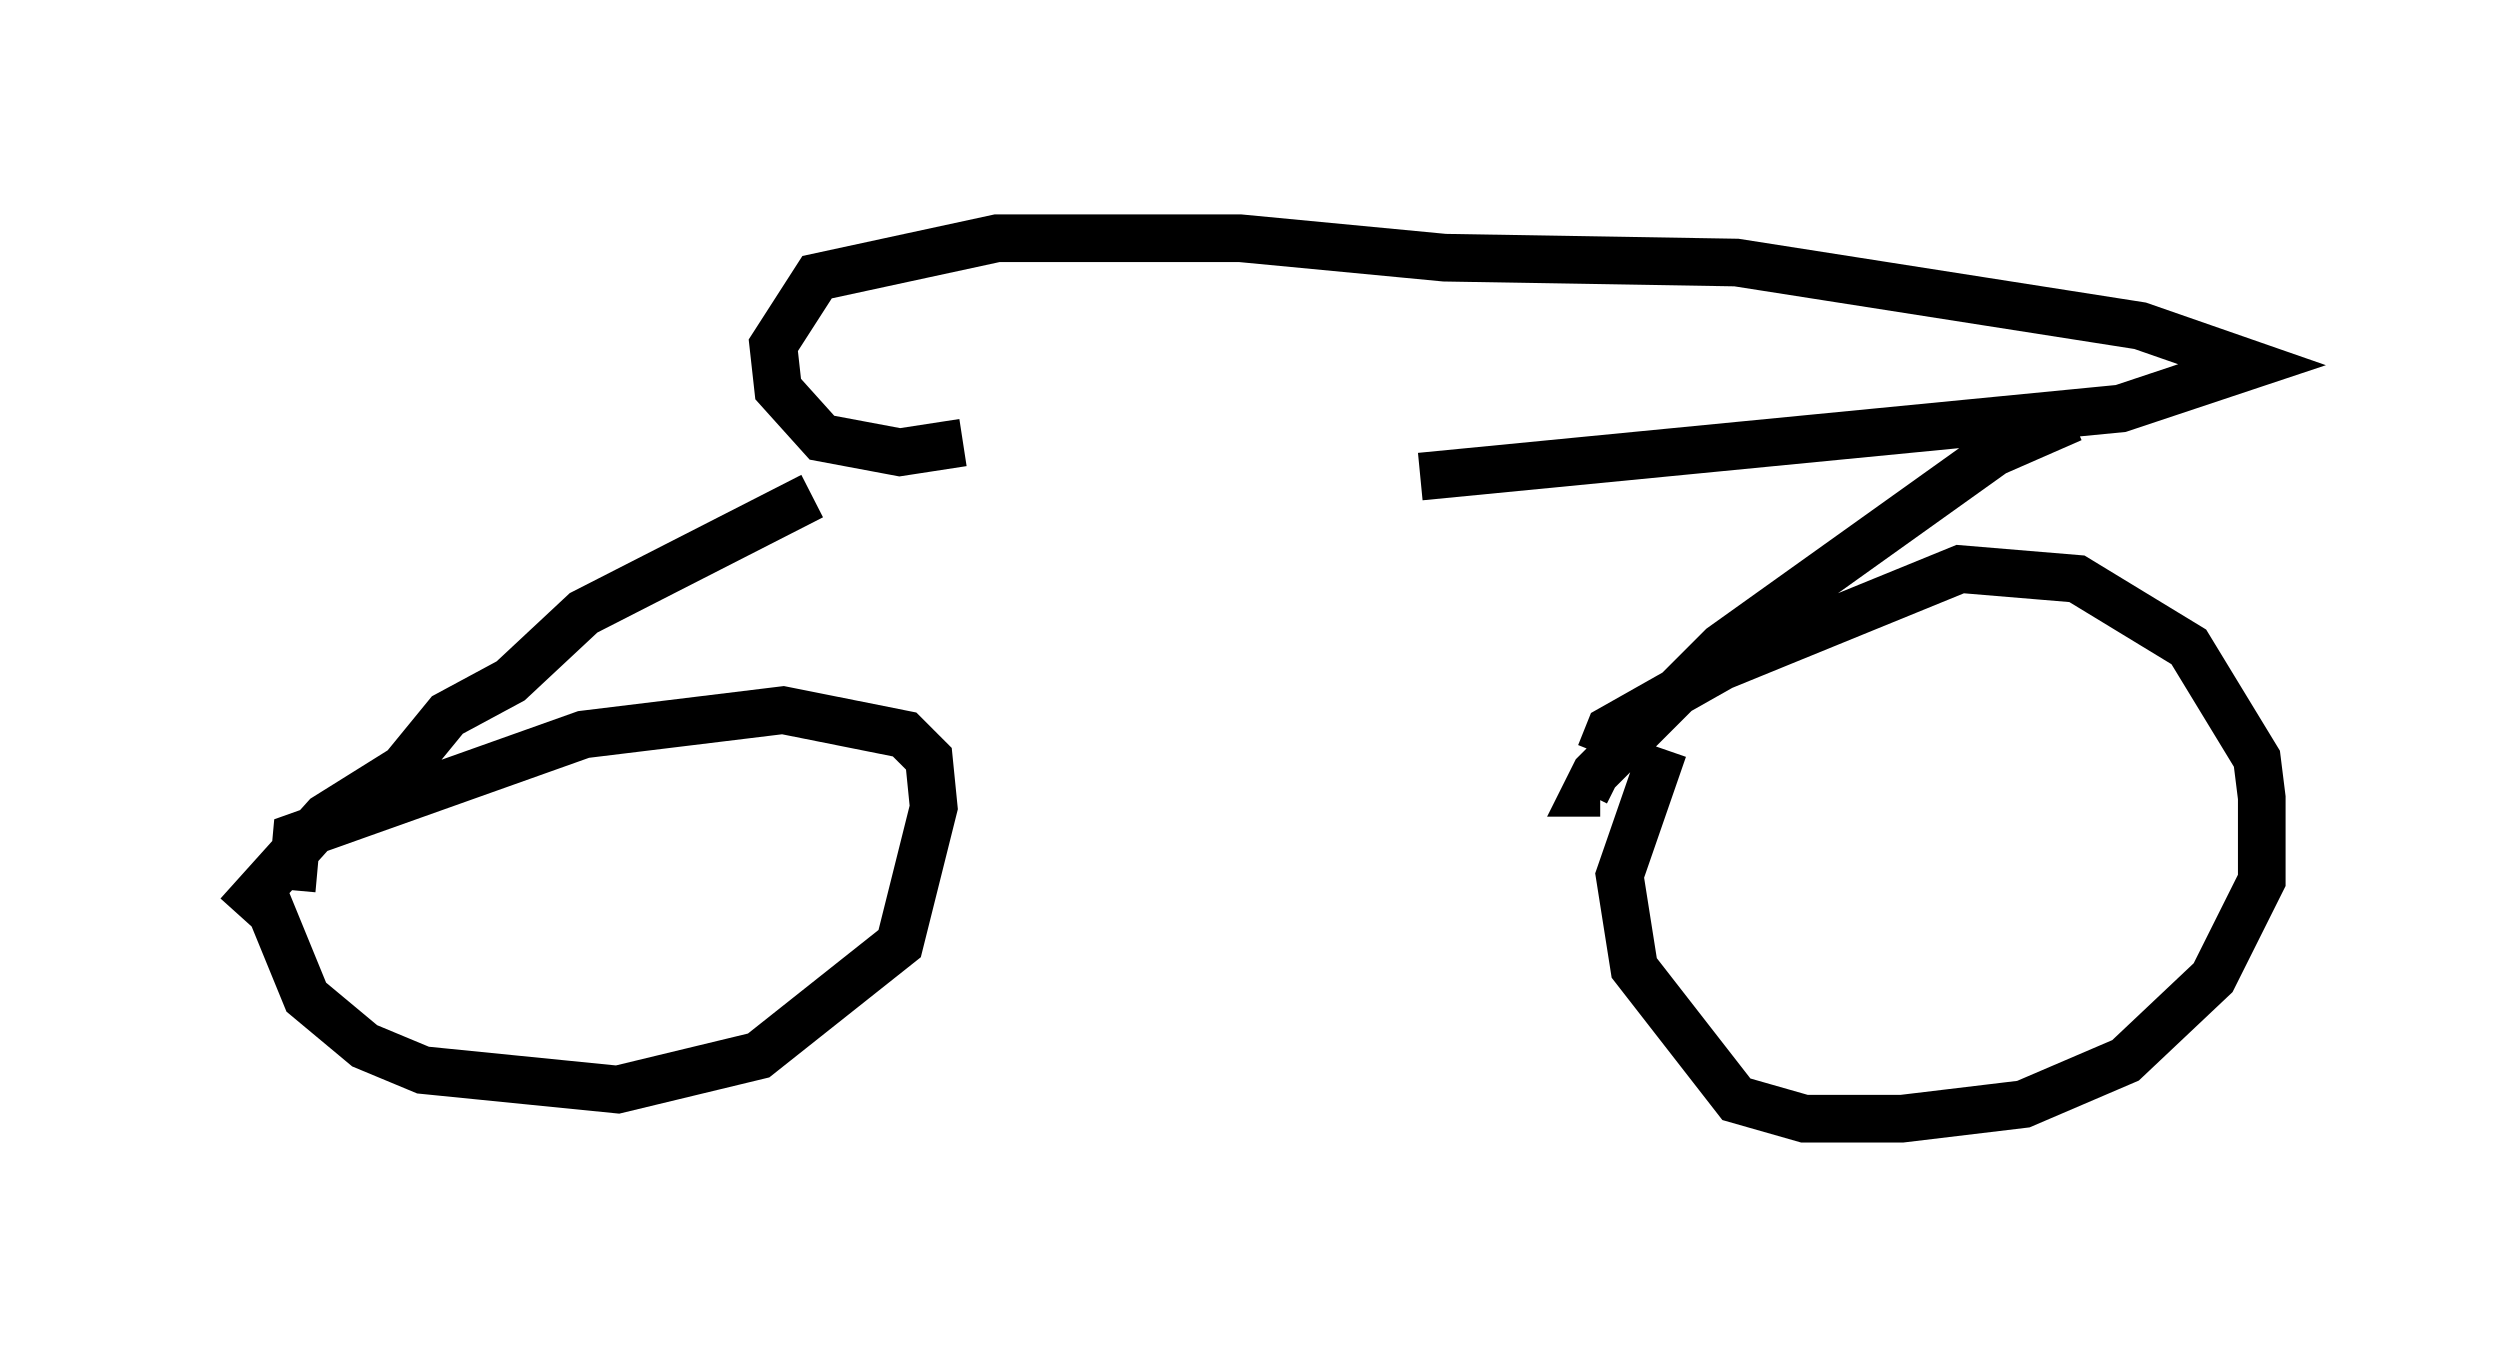 <?xml version="1.0" encoding="utf-8" ?>
<svg baseProfile="full" height="28.477" version="1.1" width="52.467" xmlns="http://www.w3.org/2000/svg" xmlns:ev="http://www.w3.org/2001/xml-events" xmlns:xlink="http://www.w3.org/1999/xlink"><defs /><rect fill="white" height="28.477" width="52.467" x="0" y="0" /><path d="M15.719, 9.594 m14.088, 0.408 l14.7, -1.429 2.756, -0.919 l-2.348, -0.817 -8.473, -1.327 l-6.125, -0.102 -4.288, -0.408 l-5.104, 0.0 -3.777, 0.817 l-0.919, 1.429 0.102, 0.919 l0.919, 1.021 1.633, 0.306 l1.327, -0.204 m-3.165, 1.123 l-4.798, 2.45 -1.531, 1.429 l-1.327, 0.715 -0.919, 1.123 l-1.633, 1.021 -1.838, 2.042 m0.51, -0.51 l0.919, 2.246 1.225, 1.021 l1.225, 0.51 4.083, 0.408 l2.96, -0.715 2.96, -2.348 l0.715, -2.858 -0.102, -1.021 l-0.51, -0.51 -2.552, -0.51 l-4.185, 0.51 -6.023, 2.144 l-0.102, 1.123 m37.363, -9.902 l-1.633, 0.715 -5.717, 4.083 l-2.654, 2.654 -0.204, 0.408 l0.306, 0.0 m1.327, -0.919 l-0.919, 2.654 0.306, 1.94 l2.144, 2.756 1.429, 0.408 l2.042, 0.0 2.552, -0.306 l2.144, -0.919 1.838, -1.735 l1.021, -2.042 0.0, -1.735 l-0.102, -0.817 -1.429, -2.348 l-2.348, -1.429 -2.45, -0.204 l-5.002, 2.042 -2.348, 1.327 l-0.204, 0.51 " fill="none" stroke="black" stroke-width="1" /></svg>